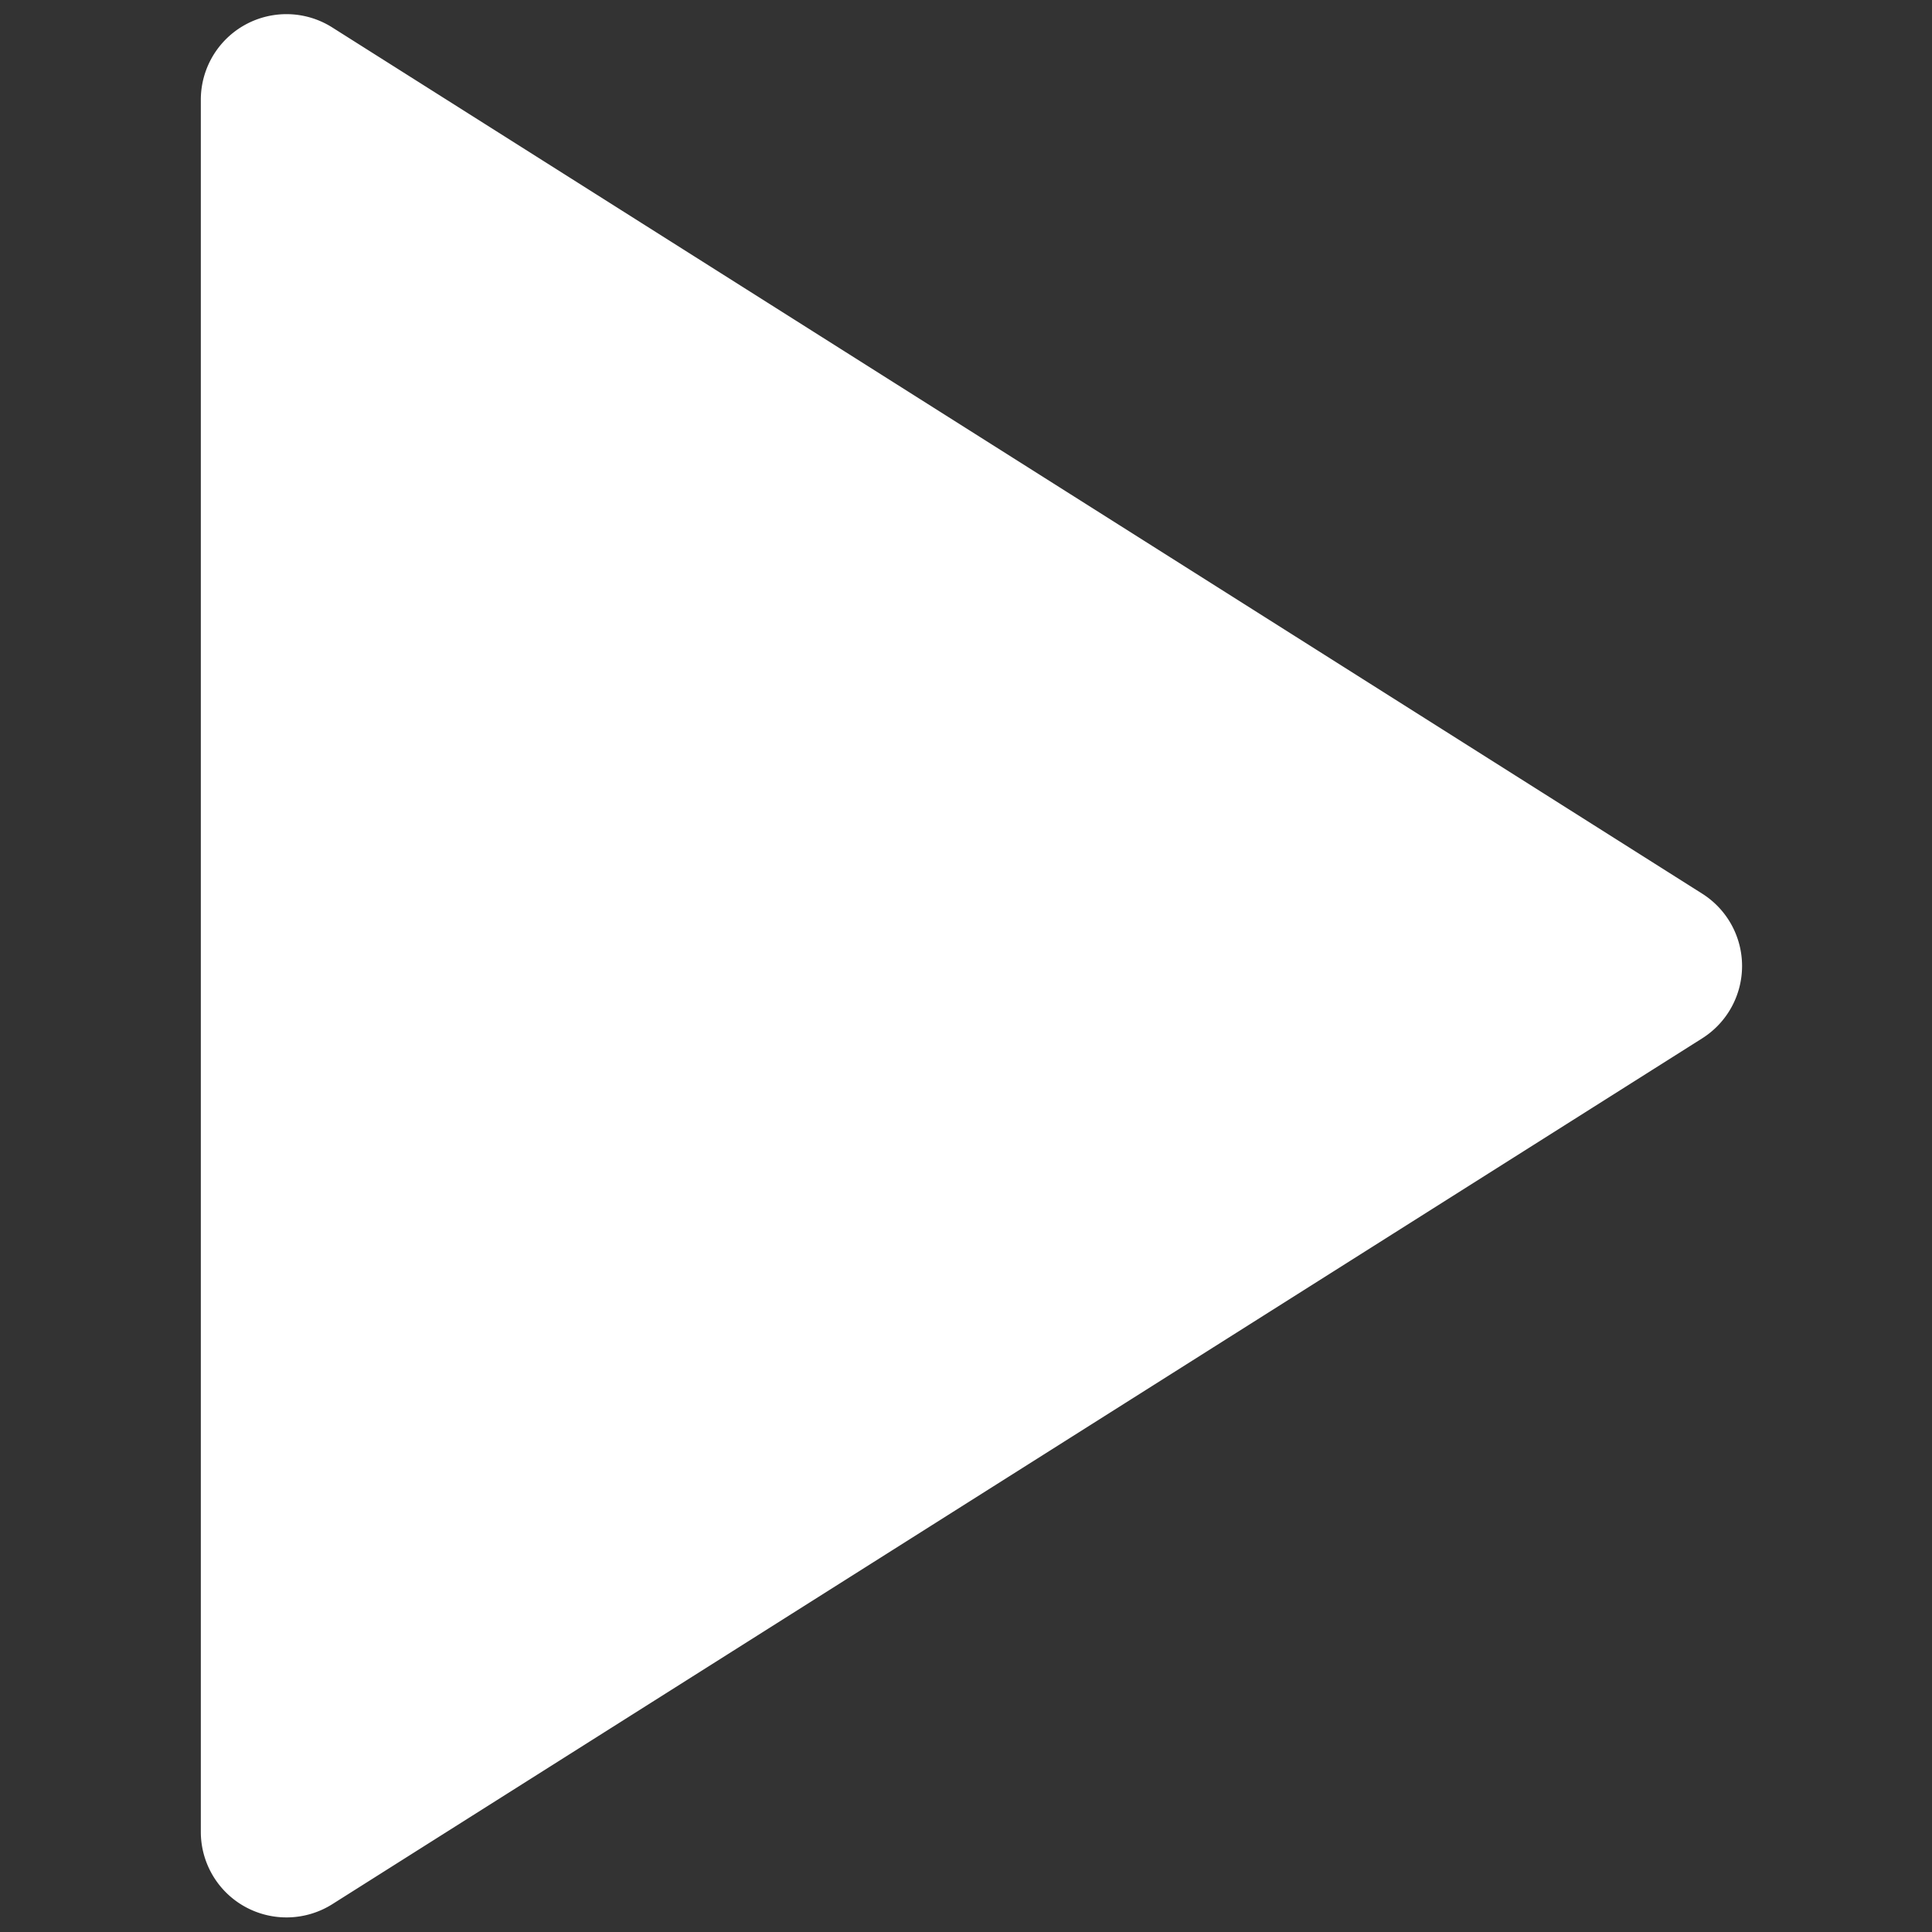 <?xml version="1.0" standalone="no"?><!DOCTYPE svg PUBLIC "-//W3C//DTD SVG 1.1//EN" "http://www.w3.org/Graphics/SVG/1.1/DTD/svg11.dtd"><svg t="1608124398652" class="icon" viewBox="0 0 1024 1024" version="1.1" xmlns="http://www.w3.org/2000/svg" p-id="6684" xmlns:xlink="http://www.w3.org/1999/xlink" width="128" height="128"><rect x="0" y="0" width="1024" height="1024" fill="#333333" stroke="none"/><defs><style type="text/css"></style></defs><path d="M902.186 473.649L176.058 14.518A45.379 45.379 0 0 0 106.44 52.869v918.037c0 16.552 9.006 31.786 23.51 39.754a45.533 45.533 0 0 0 46.108-1.361l726.128-458.948a45.351 45.351 0 0 0 0-76.702z" p-id="6685" fill="#ffffff"></path></svg>